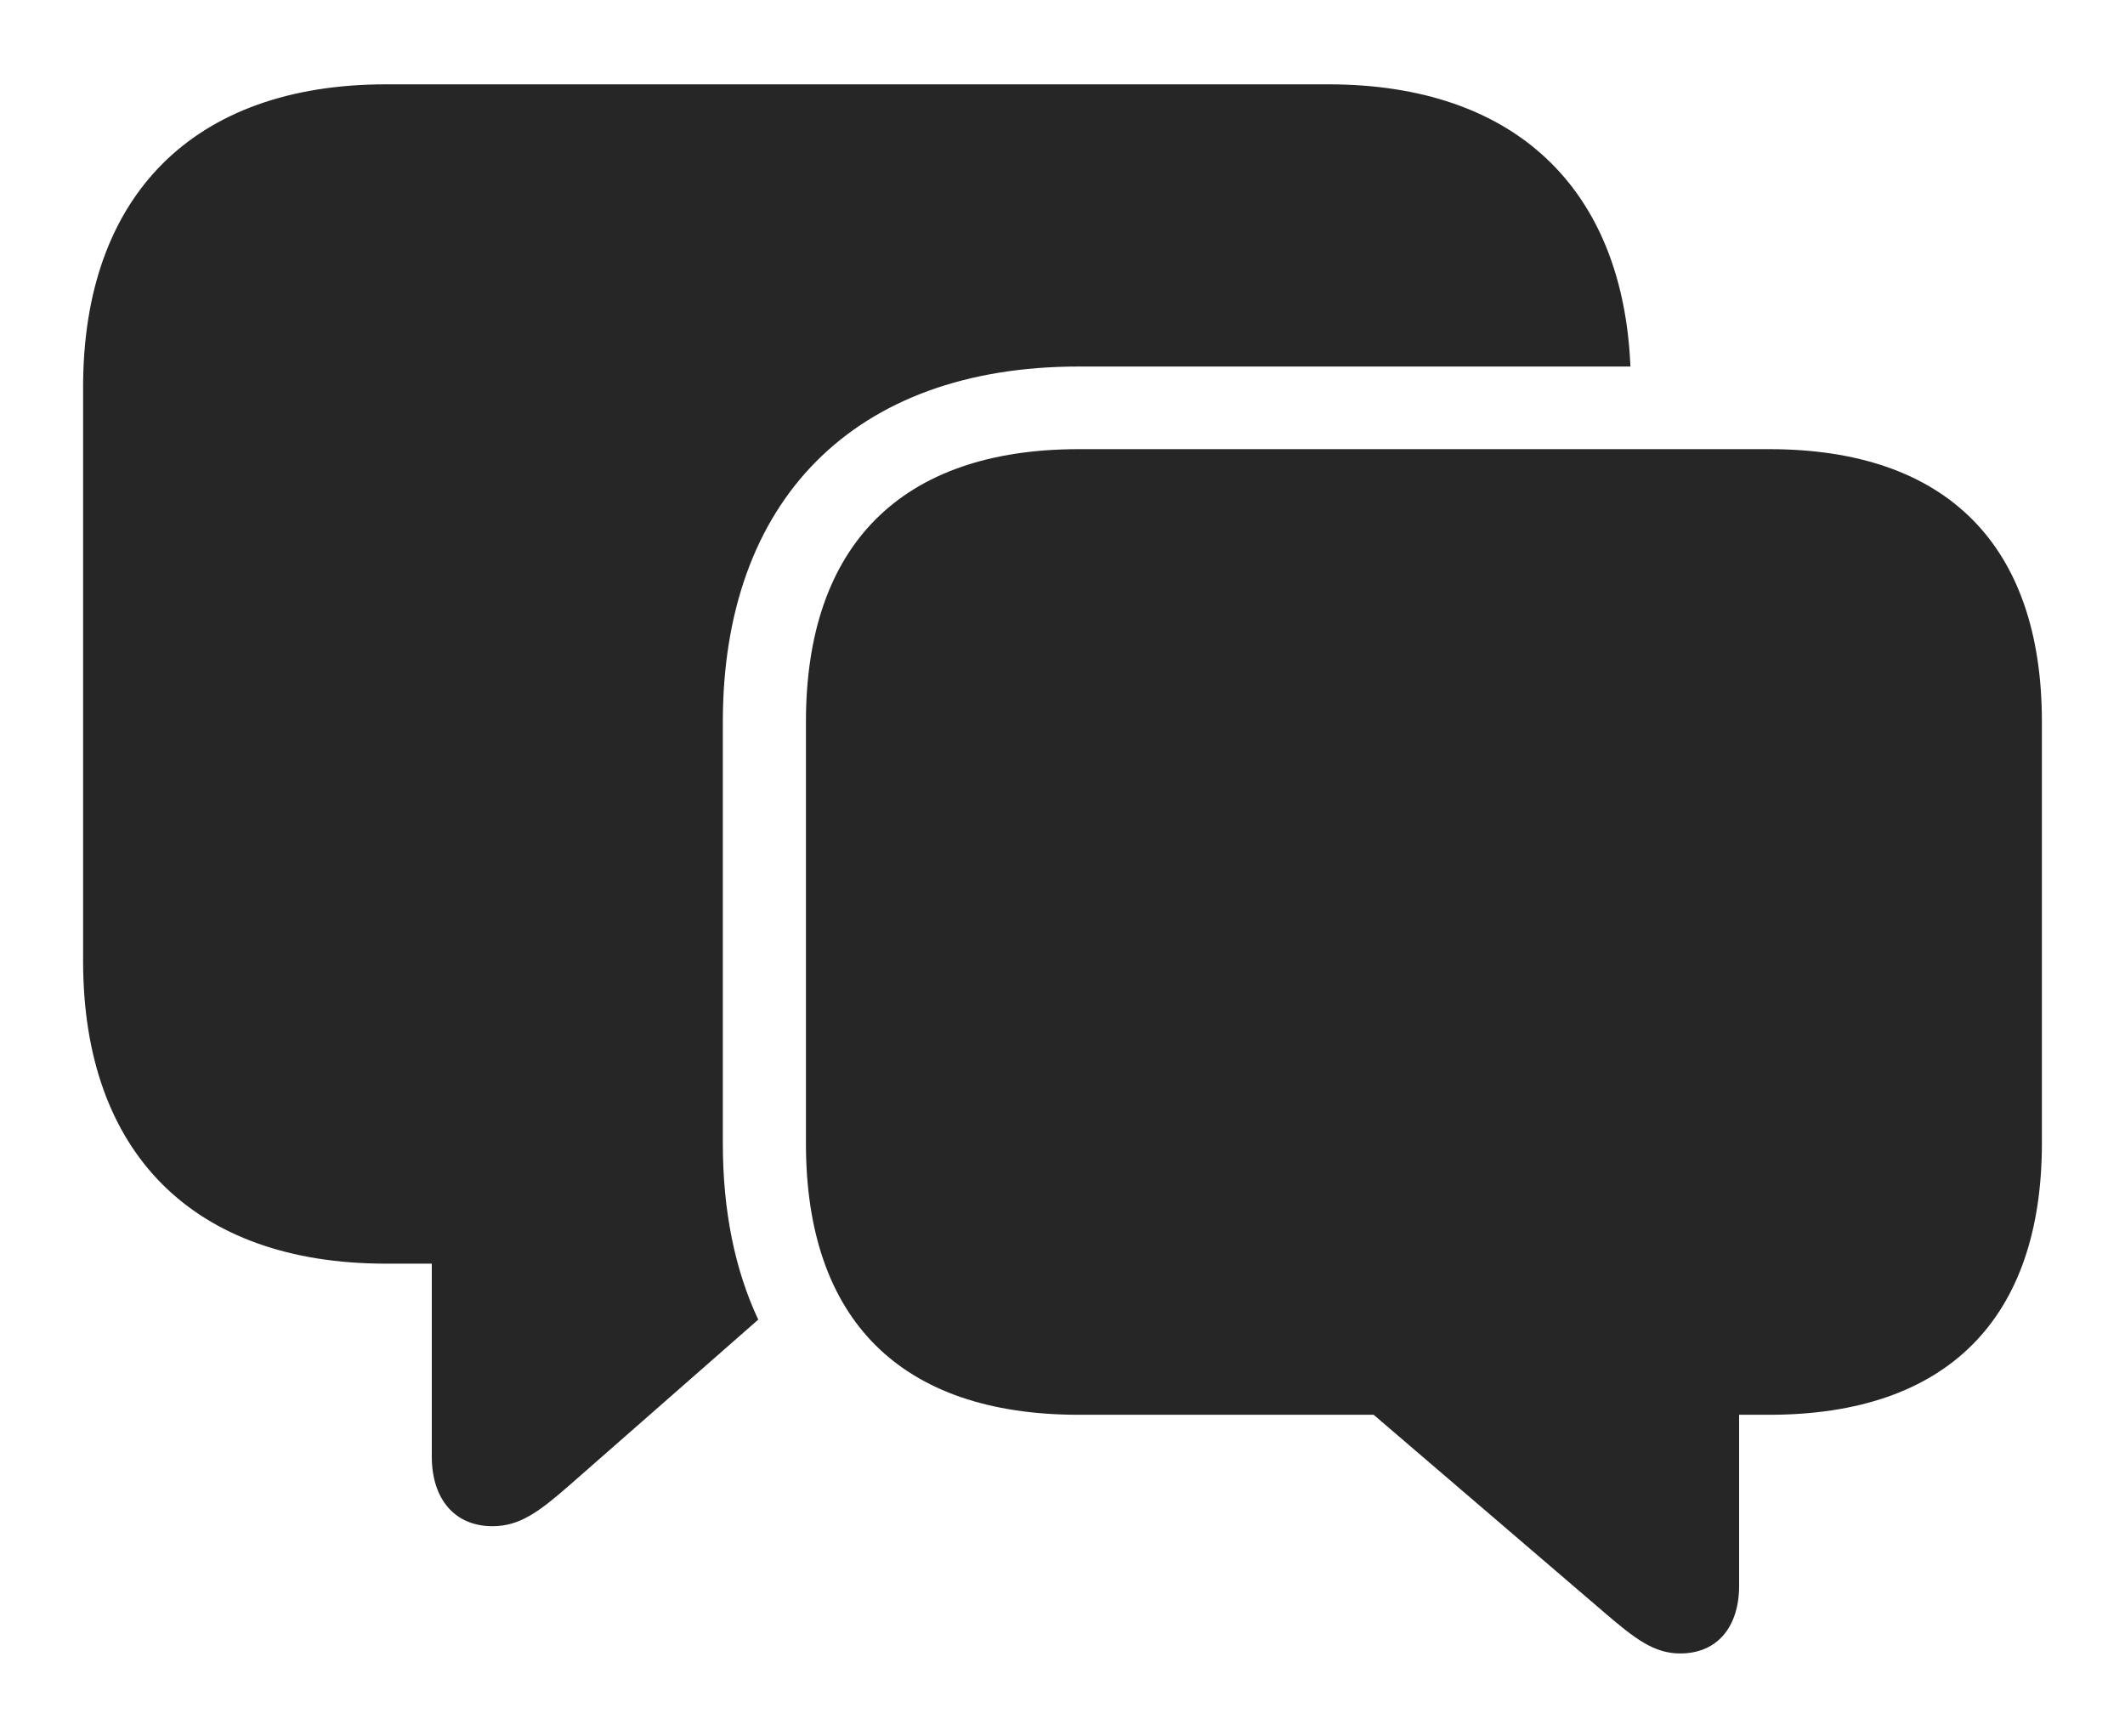 <?xml version="1.0" encoding="UTF-8"?>
<!--Generator: Apple Native CoreSVG 232.5-->
<!DOCTYPE svg
PUBLIC "-//W3C//DTD SVG 1.1//EN"
       "http://www.w3.org/Graphics/SVG/1.1/DTD/svg11.dtd">
<svg version="1.1" xmlns="http://www.w3.org/2000/svg" xmlns:xlink="http://www.w3.org/1999/xlink" width="145.5" height="118.85">
 <g>
  <rect height="118.85" opacity="0" width="145.5" x="0" y="0"/>
  <path d="M111.636 25.092L73.864 25.092C58.445 25.092 49.493 34.28 49.493 49.415L49.493 78.283C49.493 82.894 50.321 86.945 51.918 90.34L39.103 101.579C36.93 103.485 35.603 104.482 33.722 104.482C31.14 104.482 29.565 102.635 29.565 99.707L29.565 86.509L26.434 86.509C13.219 86.509 5.69 78.895 5.69 65.799L5.69 26.502C5.69 13.421 13.219 5.773 26.434 5.773L90.944 5.773C103.718 5.773 111.127 12.894 111.636 25.092Z" fill="#000000" fill-opacity="0.85"/>
  <path d="M73.864 96.854L94.055 96.854L109.804 110.35C111.965 112.208 113.258 113.193 115.045 113.193C117.597 113.193 119.078 111.36 119.078 108.558L119.078 96.854L121.144 96.854C133.33 96.854 139.81 90.27 139.81 78.252L139.81 49.415C139.81 37.364 133.33 30.749 121.144 30.749L73.864 30.749C61.663 30.749 55.183 37.364 55.183 49.415L55.183 78.283C55.183 90.349 61.663 96.854 73.864 96.854Z" fill="#000000" fill-opacity="0.85"/>
 </g>
</svg>
